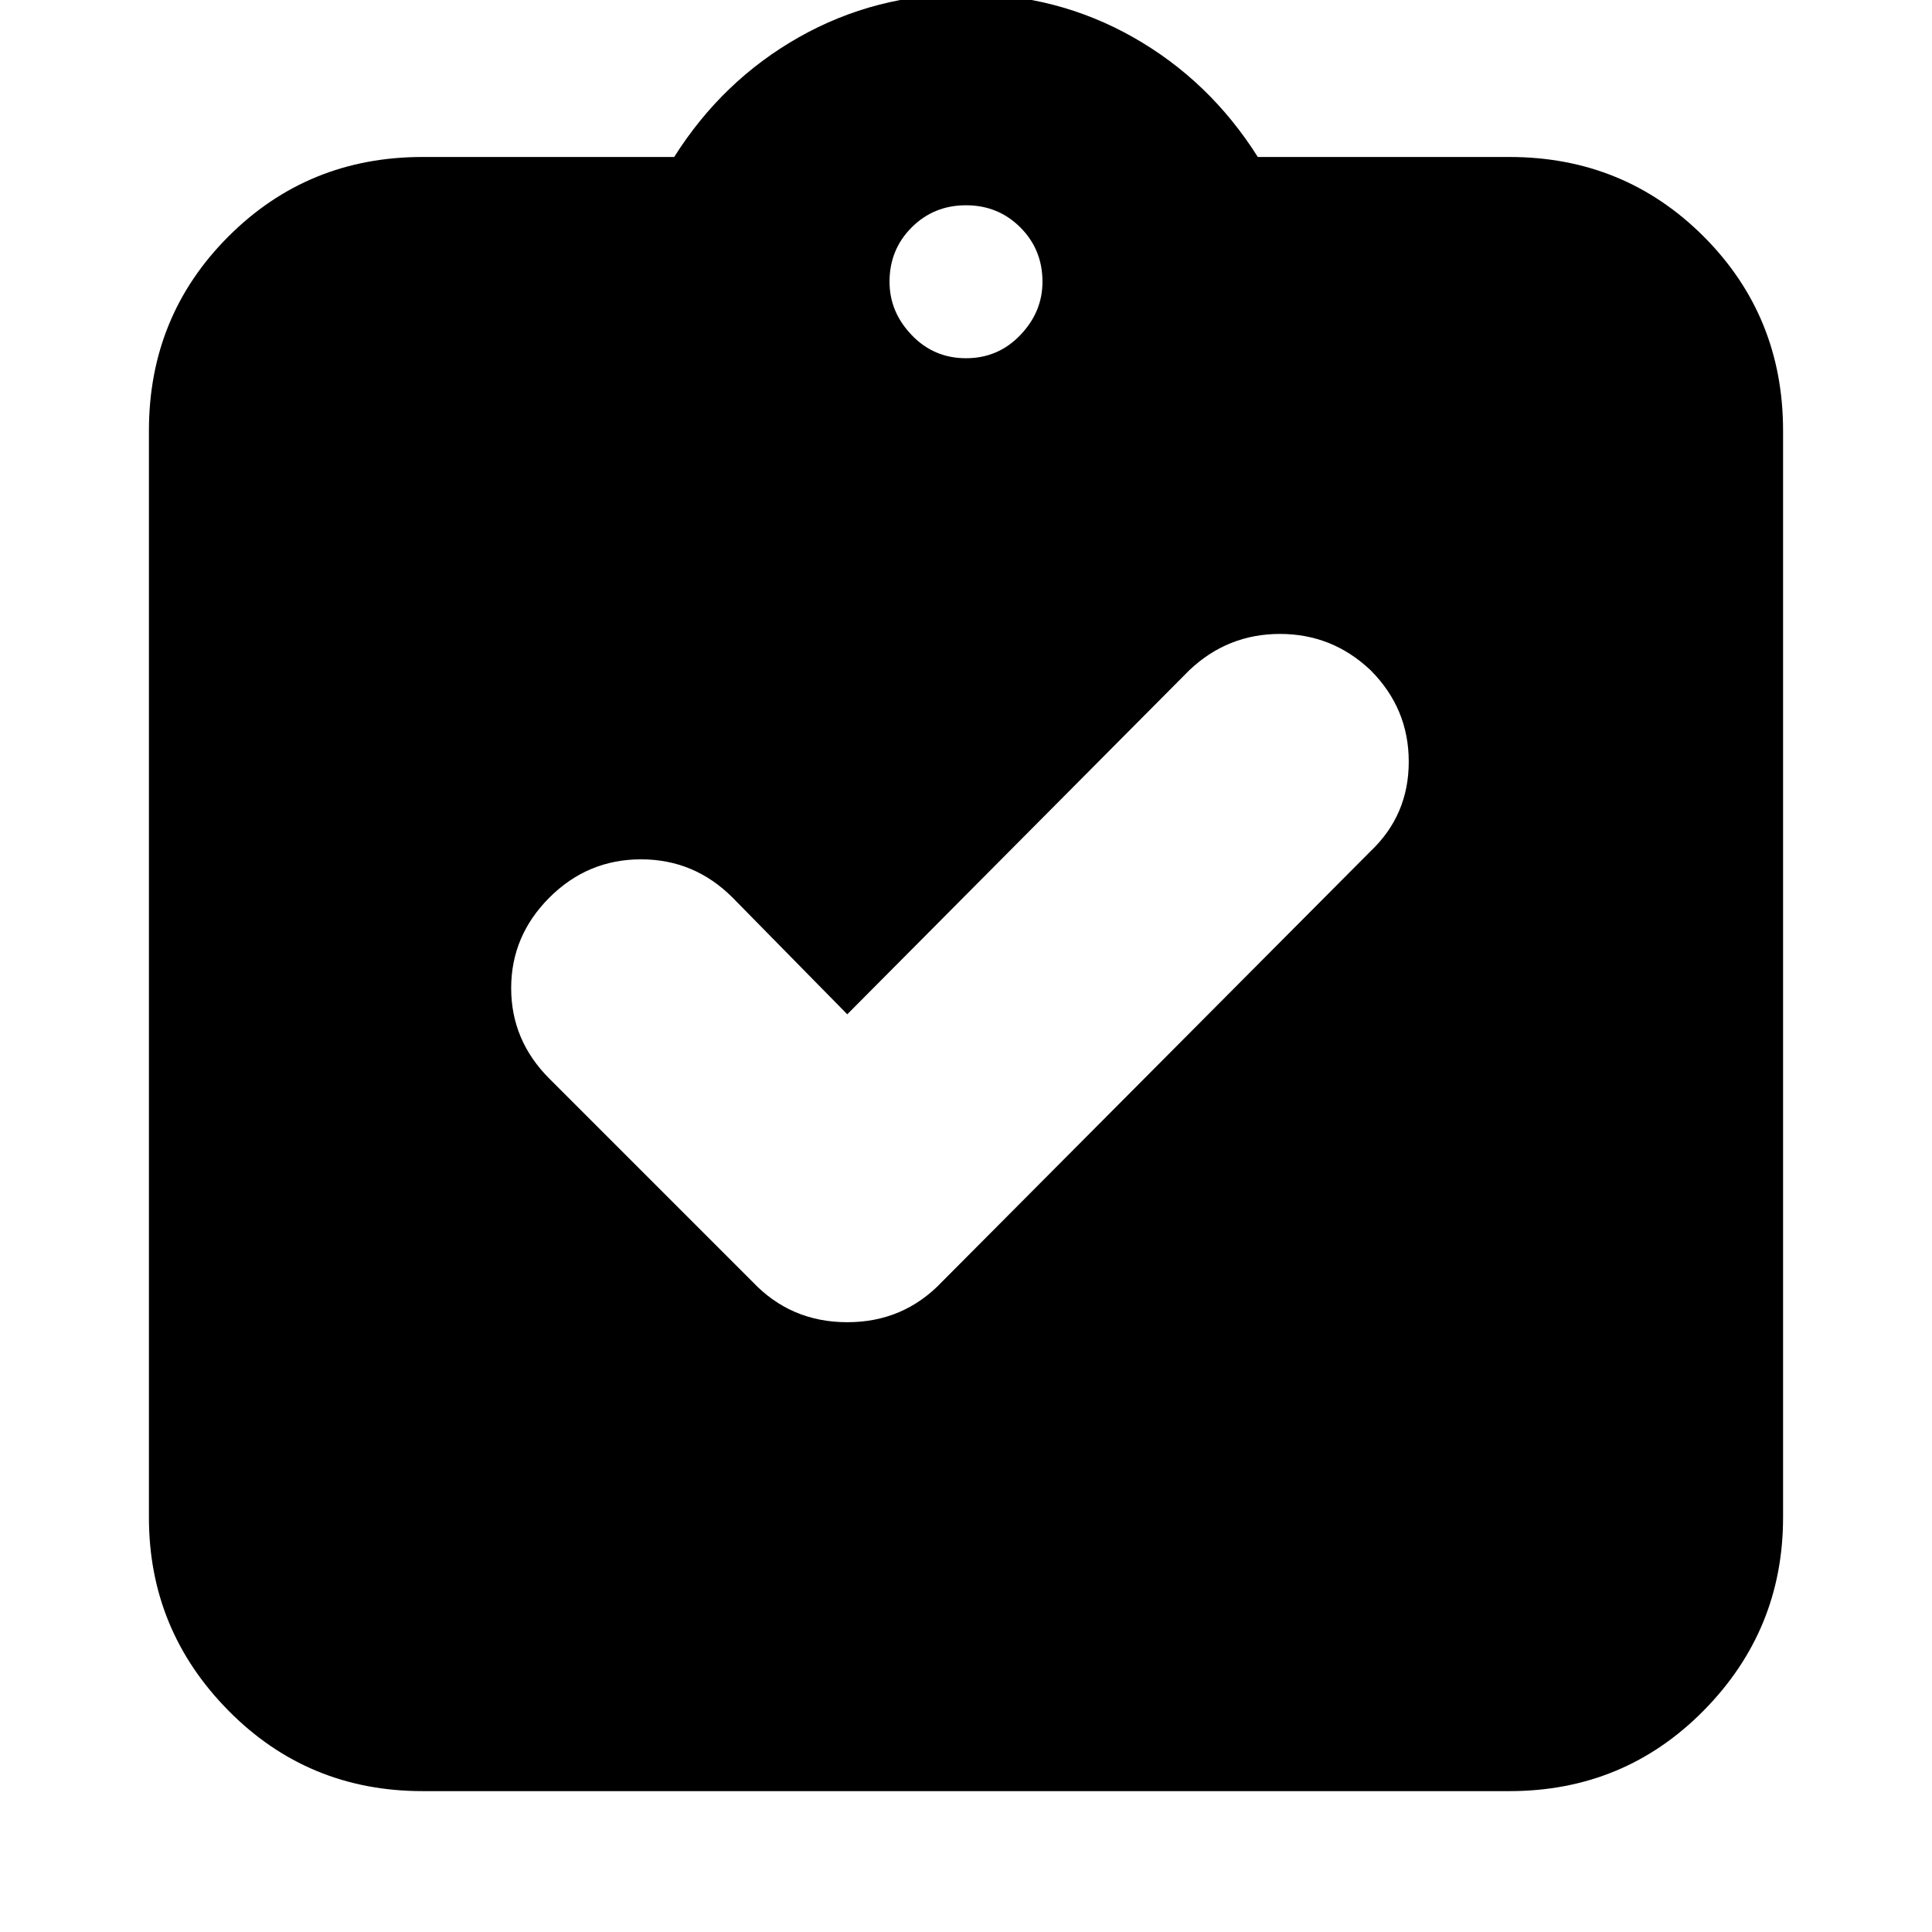 <svg xmlns="http://www.w3.org/2000/svg" height="24" width="24"><path d="M10.525 12.6 9.1 11.15q-.475-.475-1.137-.475-.663 0-1.138.475-.475.475-.475 1.125t.475 1.125l2.525 2.525q.475.5 1.175.5.7 0 1.175-.5l5.325-5.35q.475-.45.475-1.113 0-.662-.475-1.137-.475-.45-1.125-.45t-1.125.45ZM5.25 22.25q-1.425 0-2.412-1-.988-1-.988-2.4V5.35q0-1.425.988-2.413.987-.987 2.412-.987h3.125q.6-.95 1.55-1.488.95-.537 2.075-.537 1.125 0 2.075.537.95.538 1.55 1.488h3.125q1.425 0 2.413.987.987.988.987 2.413v13.5q0 1.4-.987 2.4-.988 1-2.413 1ZM12 4.45q.4 0 .675-.288.275-.287.275-.662 0-.4-.275-.675T12 2.55q-.4 0-.675.275t-.275.675q0 .375.275.662.275.288.675.288Z"/></svg>